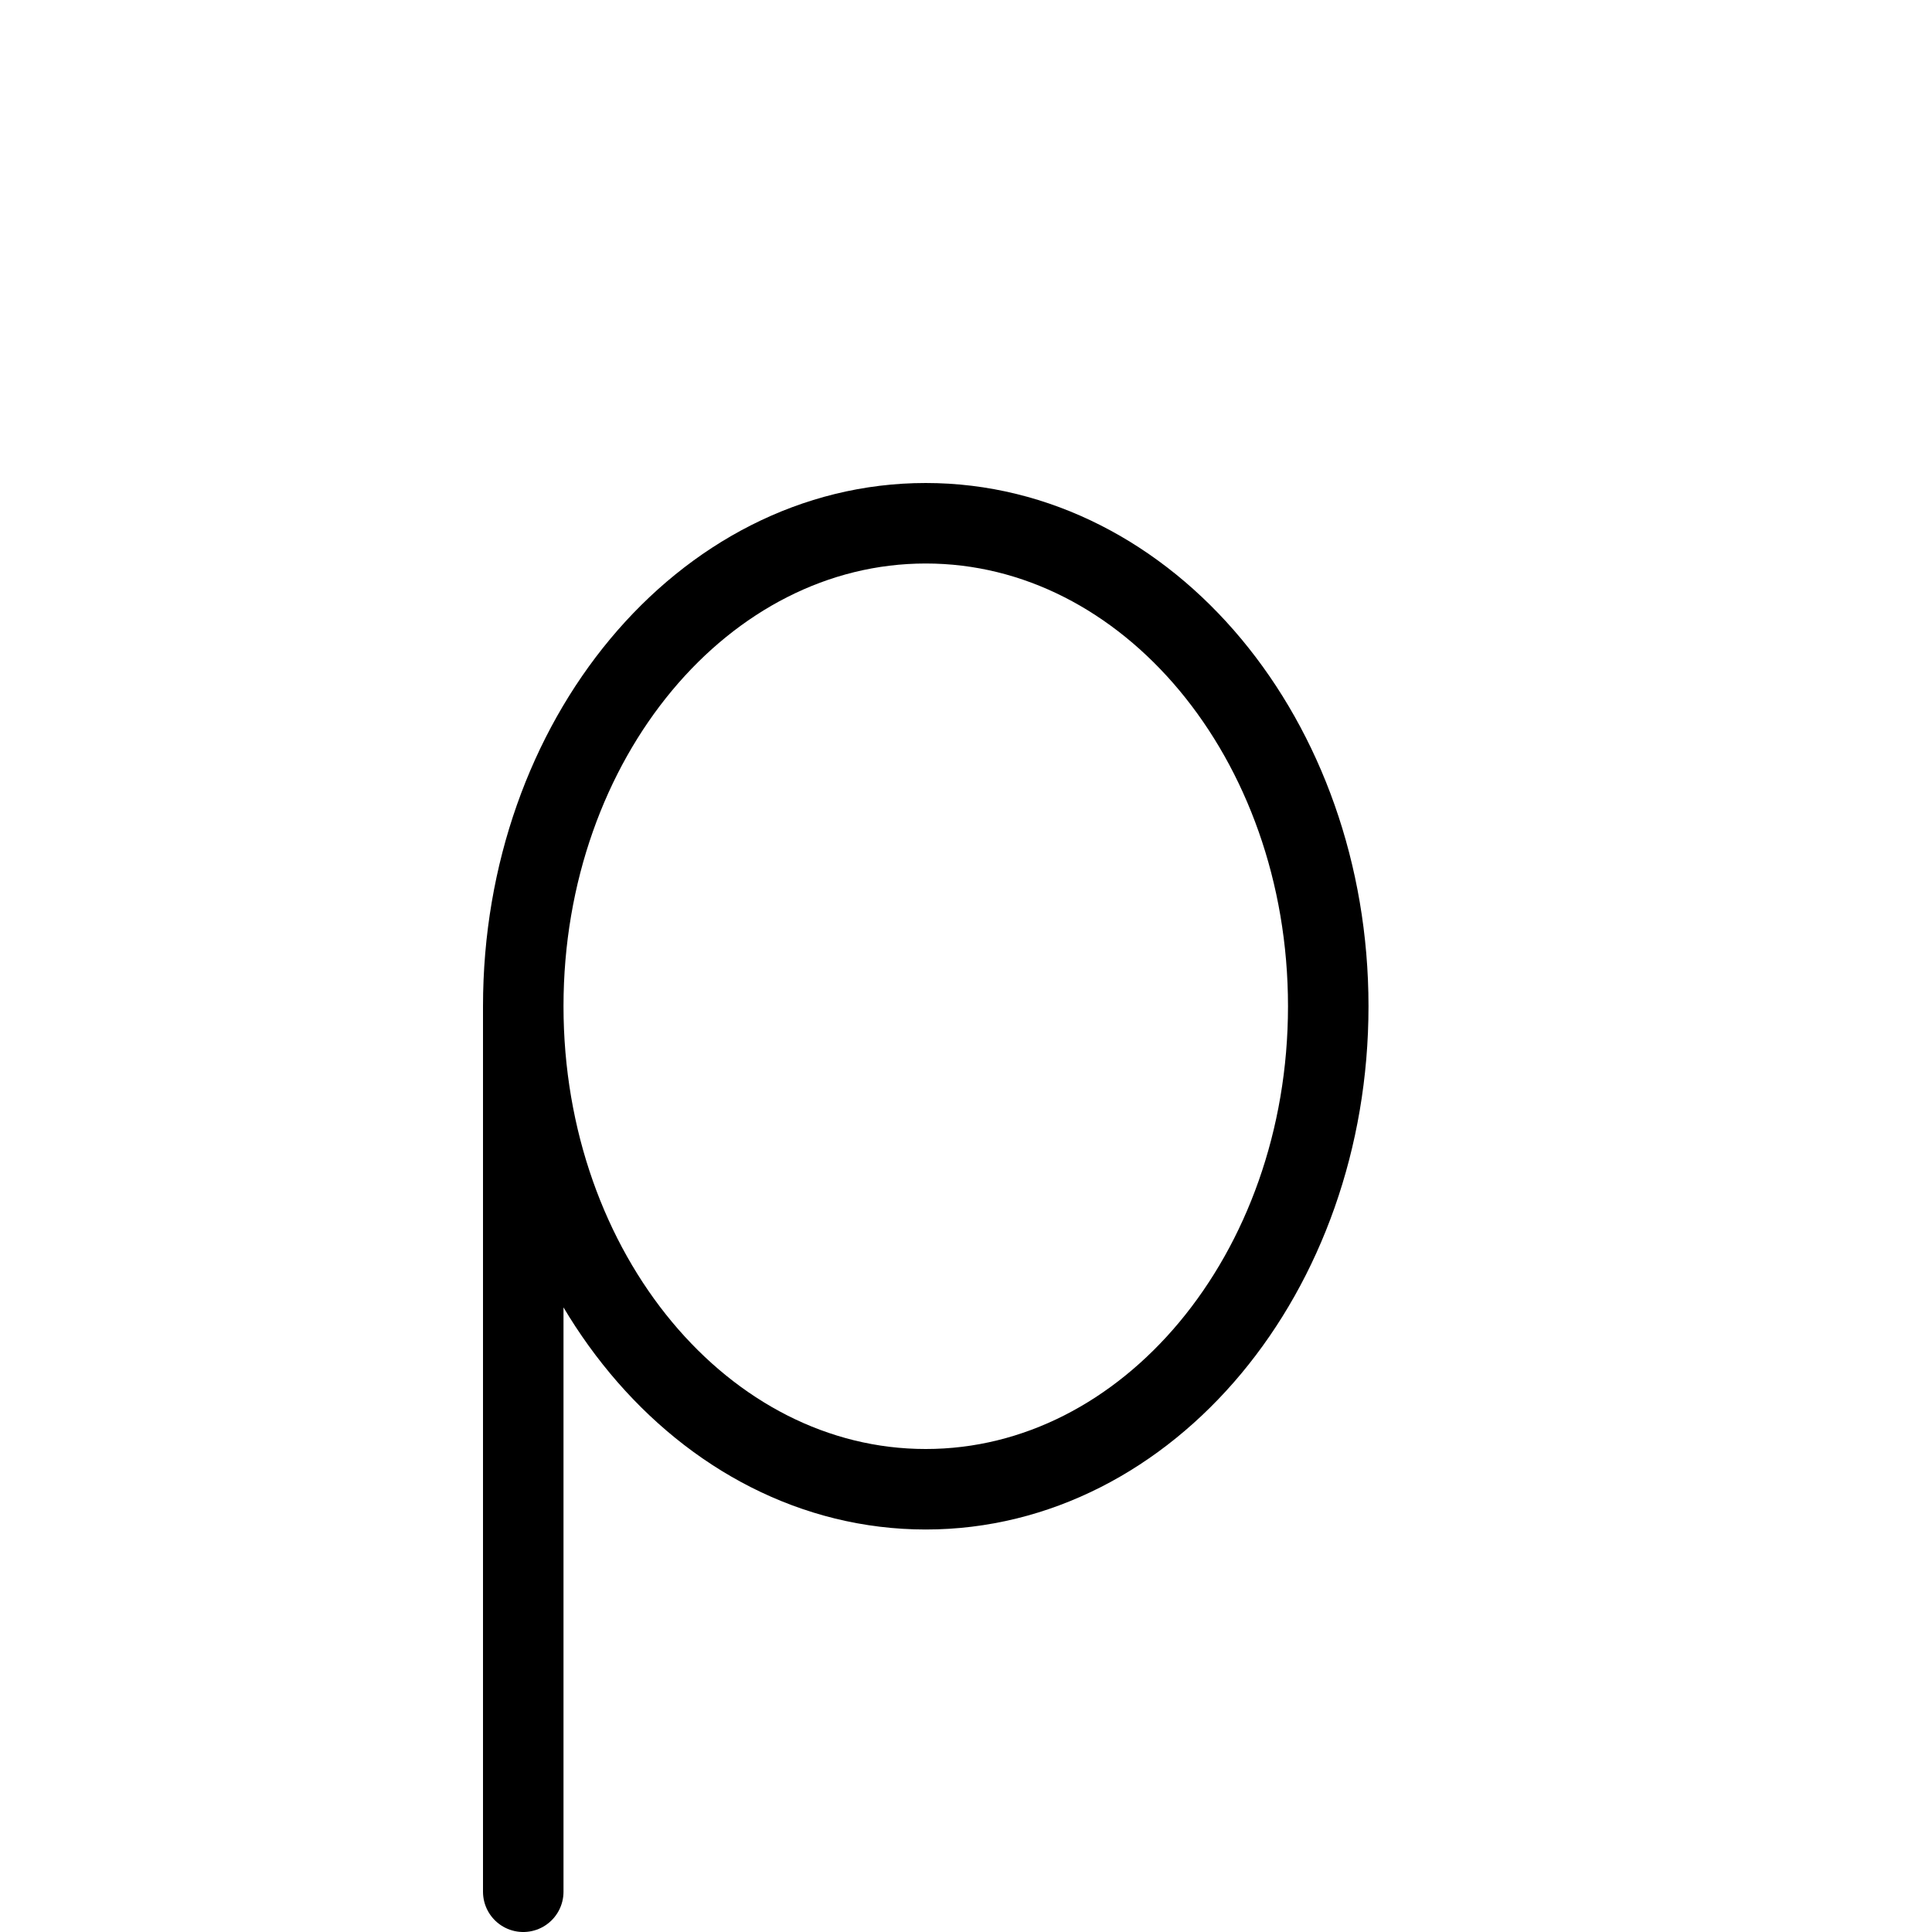<svg height="24" viewBox="0 0 24 24" width="24" xmlns="http://www.w3.org/2000/svg"><path d="m6.5 23.5v-11m10 0c0-3.313-2.238-6-5-6s-5 2.687-5 6 2.238 6 5 6 5-2.687 5-6z" fill="none" stroke="#000" stroke-linecap="round" stroke-linejoin="round"/></svg>